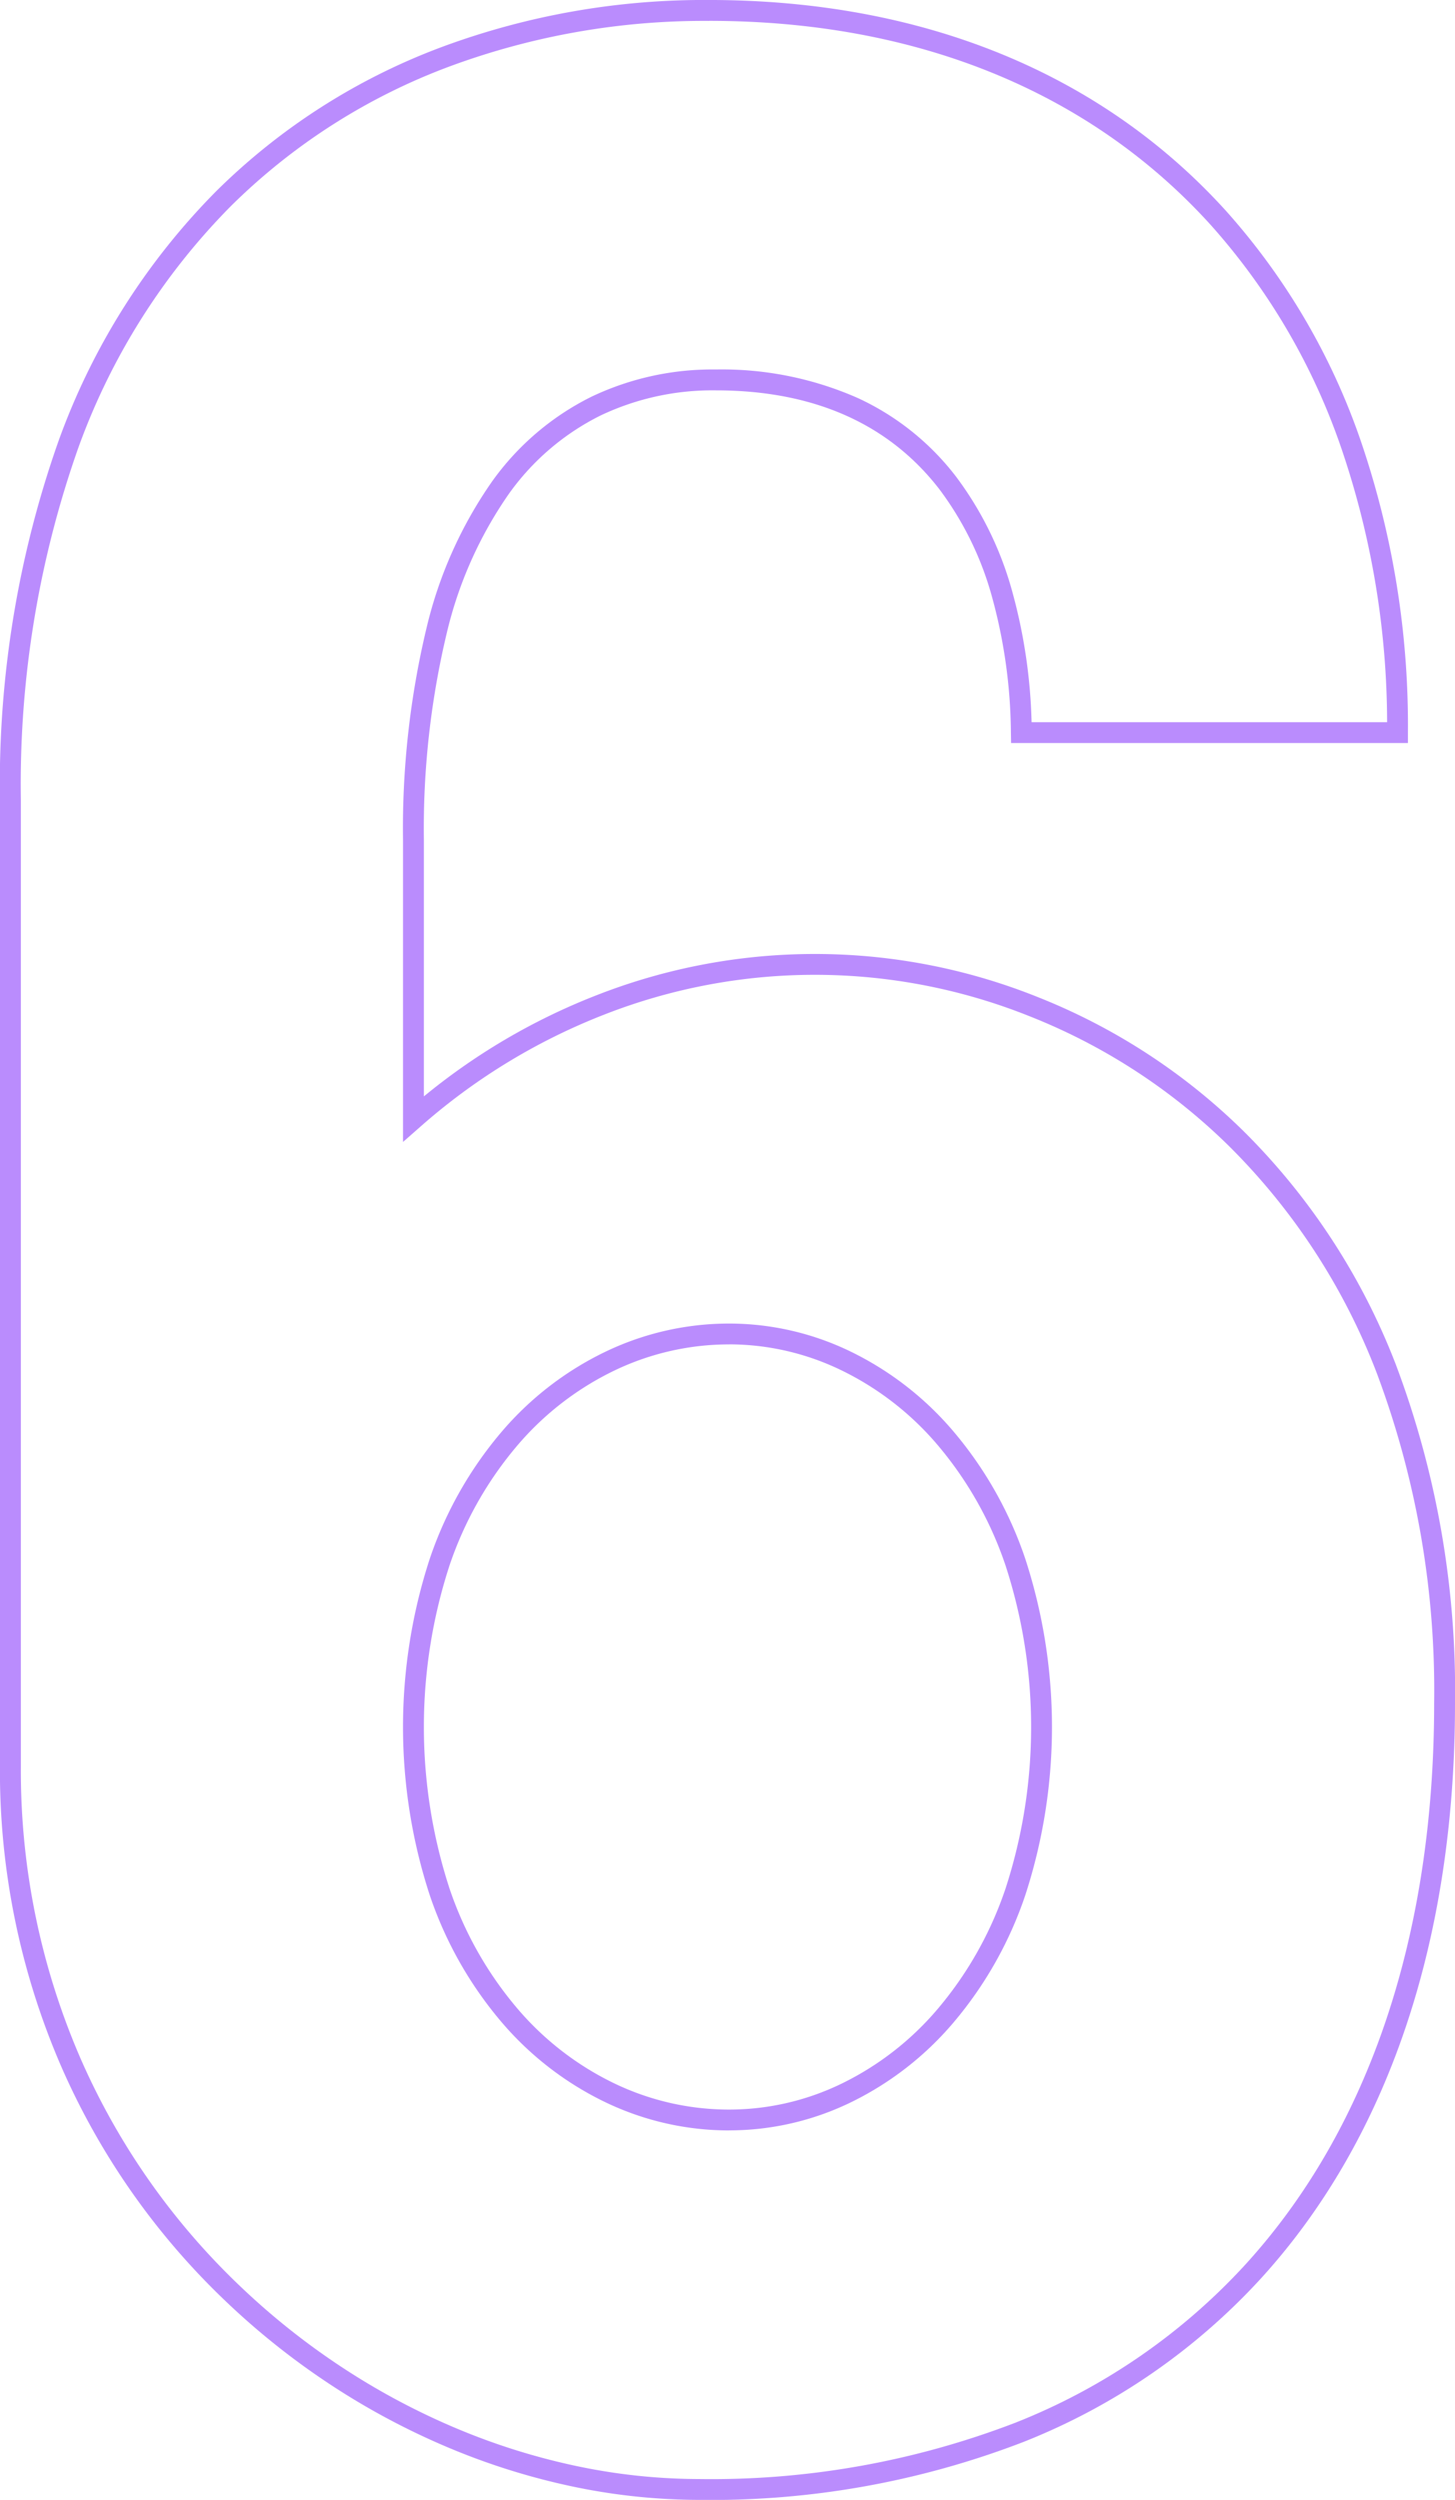 <svg xmlns="http://www.w3.org/2000/svg" width="118.634" height="203.804" viewBox="0 0 118.634 203.804">
  <g id="nr6" transform="translate(-1351.023 -3527.664)">
    <path id="Path_322" data-name="Path 322" d="M1408.011,3731.468a50.3,50.3,0,0,1-10.292-1.088,55.786,55.786,0,0,1-10.131-3.172,59.411,59.411,0,0,1-9.6-5.122,60.625,60.625,0,0,1-8.7-6.944,59.055,59.055,0,0,1-13.2-18.841,60.534,60.534,0,0,1-5.07-24.562v-78.87a83.989,83.989,0,0,1,4.794-29.3,55.725,55.725,0,0,1,12.845-20.323,51.892,51.892,0,0,1,18.494-11.789,61.47,61.47,0,0,1,21.677-3.794c17.39,0,31.967,5.944,42.154,17.189a54.757,54.757,0,0,1,11.063,18.965,71.733,71.733,0,0,1,3.774,23.574v.85h-32.357l-.014-.835a42.919,42.919,0,0,0-1.512-10.975,26.162,26.162,0,0,0-4.3-8.854c-4.132-5.368-10.275-8.089-18.258-8.089a21.238,21.238,0,0,0-9.371,2.041,20.222,20.222,0,0,0-7.5,6.407,33.168,33.168,0,0,0-5.062,11.362,68.656,68.656,0,0,0-1.861,16.857v20.894a51.614,51.614,0,0,1,14.041-8.233,48.773,48.773,0,0,1,35.991.126,50.328,50.328,0,0,1,16.808,10.946,54.231,54.231,0,0,1,12.407,19.016,75.324,75.324,0,0,1,4.826,27.632c0,19.316-5.474,35.53-15.831,46.888a52.344,52.344,0,0,1-19.361,13.323A70.729,70.729,0,0,1,1408.011,3731.468Zm.822-202.1a59.773,59.773,0,0,0-21.079,3.686,50.2,50.2,0,0,0-17.893,11.4,54.043,54.043,0,0,0-12.45,19.71,82.306,82.306,0,0,0-4.687,28.706v78.87a58.844,58.844,0,0,0,4.925,23.877,57.361,57.361,0,0,0,12.818,18.3,58.911,58.911,0,0,0,8.454,6.749,57.708,57.708,0,0,0,9.325,4.976,54.072,54.072,0,0,0,9.821,3.075,48.616,48.616,0,0,0,9.943,1.052,69.048,69.048,0,0,0,25.82-4.6,50.661,50.661,0,0,0,18.739-12.891c10.066-11.04,15.387-26.857,15.387-45.743a73.638,73.638,0,0,0-4.708-27.01,52.544,52.544,0,0,0-12.017-18.426,48.635,48.635,0,0,0-16.243-10.578,47.075,47.075,0,0,0-34.748-.122,50.118,50.118,0,0,0-14.946,9.124l-1.411,1.24v-24.61a70.335,70.335,0,0,1,1.914-17.279,34.843,34.843,0,0,1,5.335-11.941,21.9,21.9,0,0,1,8.133-6.935,22.922,22.922,0,0,1,10.114-2.212,27.431,27.431,0,0,1,11.608,2.338,21.336,21.336,0,0,1,8,6.414,27.846,27.846,0,0,1,4.59,9.426,43.923,43.923,0,0,1,1.556,10.576h28.989a69.668,69.668,0,0,0-3.676-22.166,53.073,53.073,0,0,0-10.717-18.382C1439.871,3535.115,1425.73,3529.364,1408.833,3529.364Zm1.644,171.98a23.292,23.292,0,0,1-10.048-2.277,25.824,25.824,0,0,1-8.5-6.541,31.51,31.51,0,0,1-5.864-10.354,44.217,44.217,0,0,1,0-27.437,31.508,31.508,0,0,1,5.864-10.354,25.824,25.824,0,0,1,8.5-6.541,23.292,23.292,0,0,1,10.048-2.277,22.7,22.7,0,0,1,9.893,2.279,25.75,25.75,0,0,1,8.416,6.542,31.677,31.677,0,0,1,5.832,10.353,44.3,44.3,0,0,1,0,27.435,31.675,31.675,0,0,1-5.832,10.353,25.75,25.75,0,0,1-8.416,6.542A22.7,22.7,0,0,1,1410.477,3701.344Zm0-64.082a21.607,21.607,0,0,0-9.32,2.113,24.133,24.133,0,0,0-7.941,6.116,29.814,29.814,0,0,0-5.544,9.8,42.521,42.521,0,0,0,0,26.324,29.816,29.816,0,0,0,5.544,9.8,24.133,24.133,0,0,0,7.941,6.116,21.607,21.607,0,0,0,9.32,2.113,21.01,21.01,0,0,0,9.158-2.111,24.068,24.068,0,0,0,7.861-6.115,29.991,29.991,0,0,0,5.516-9.8,42.6,42.6,0,0,0,0-26.325,29.991,29.991,0,0,0-5.516-9.8,24.068,24.068,0,0,0-7.861-6.115A21.01,21.01,0,0,0,1410.477,3637.262Z" fill="#ba8cfd"/>
  </g>
</svg>
